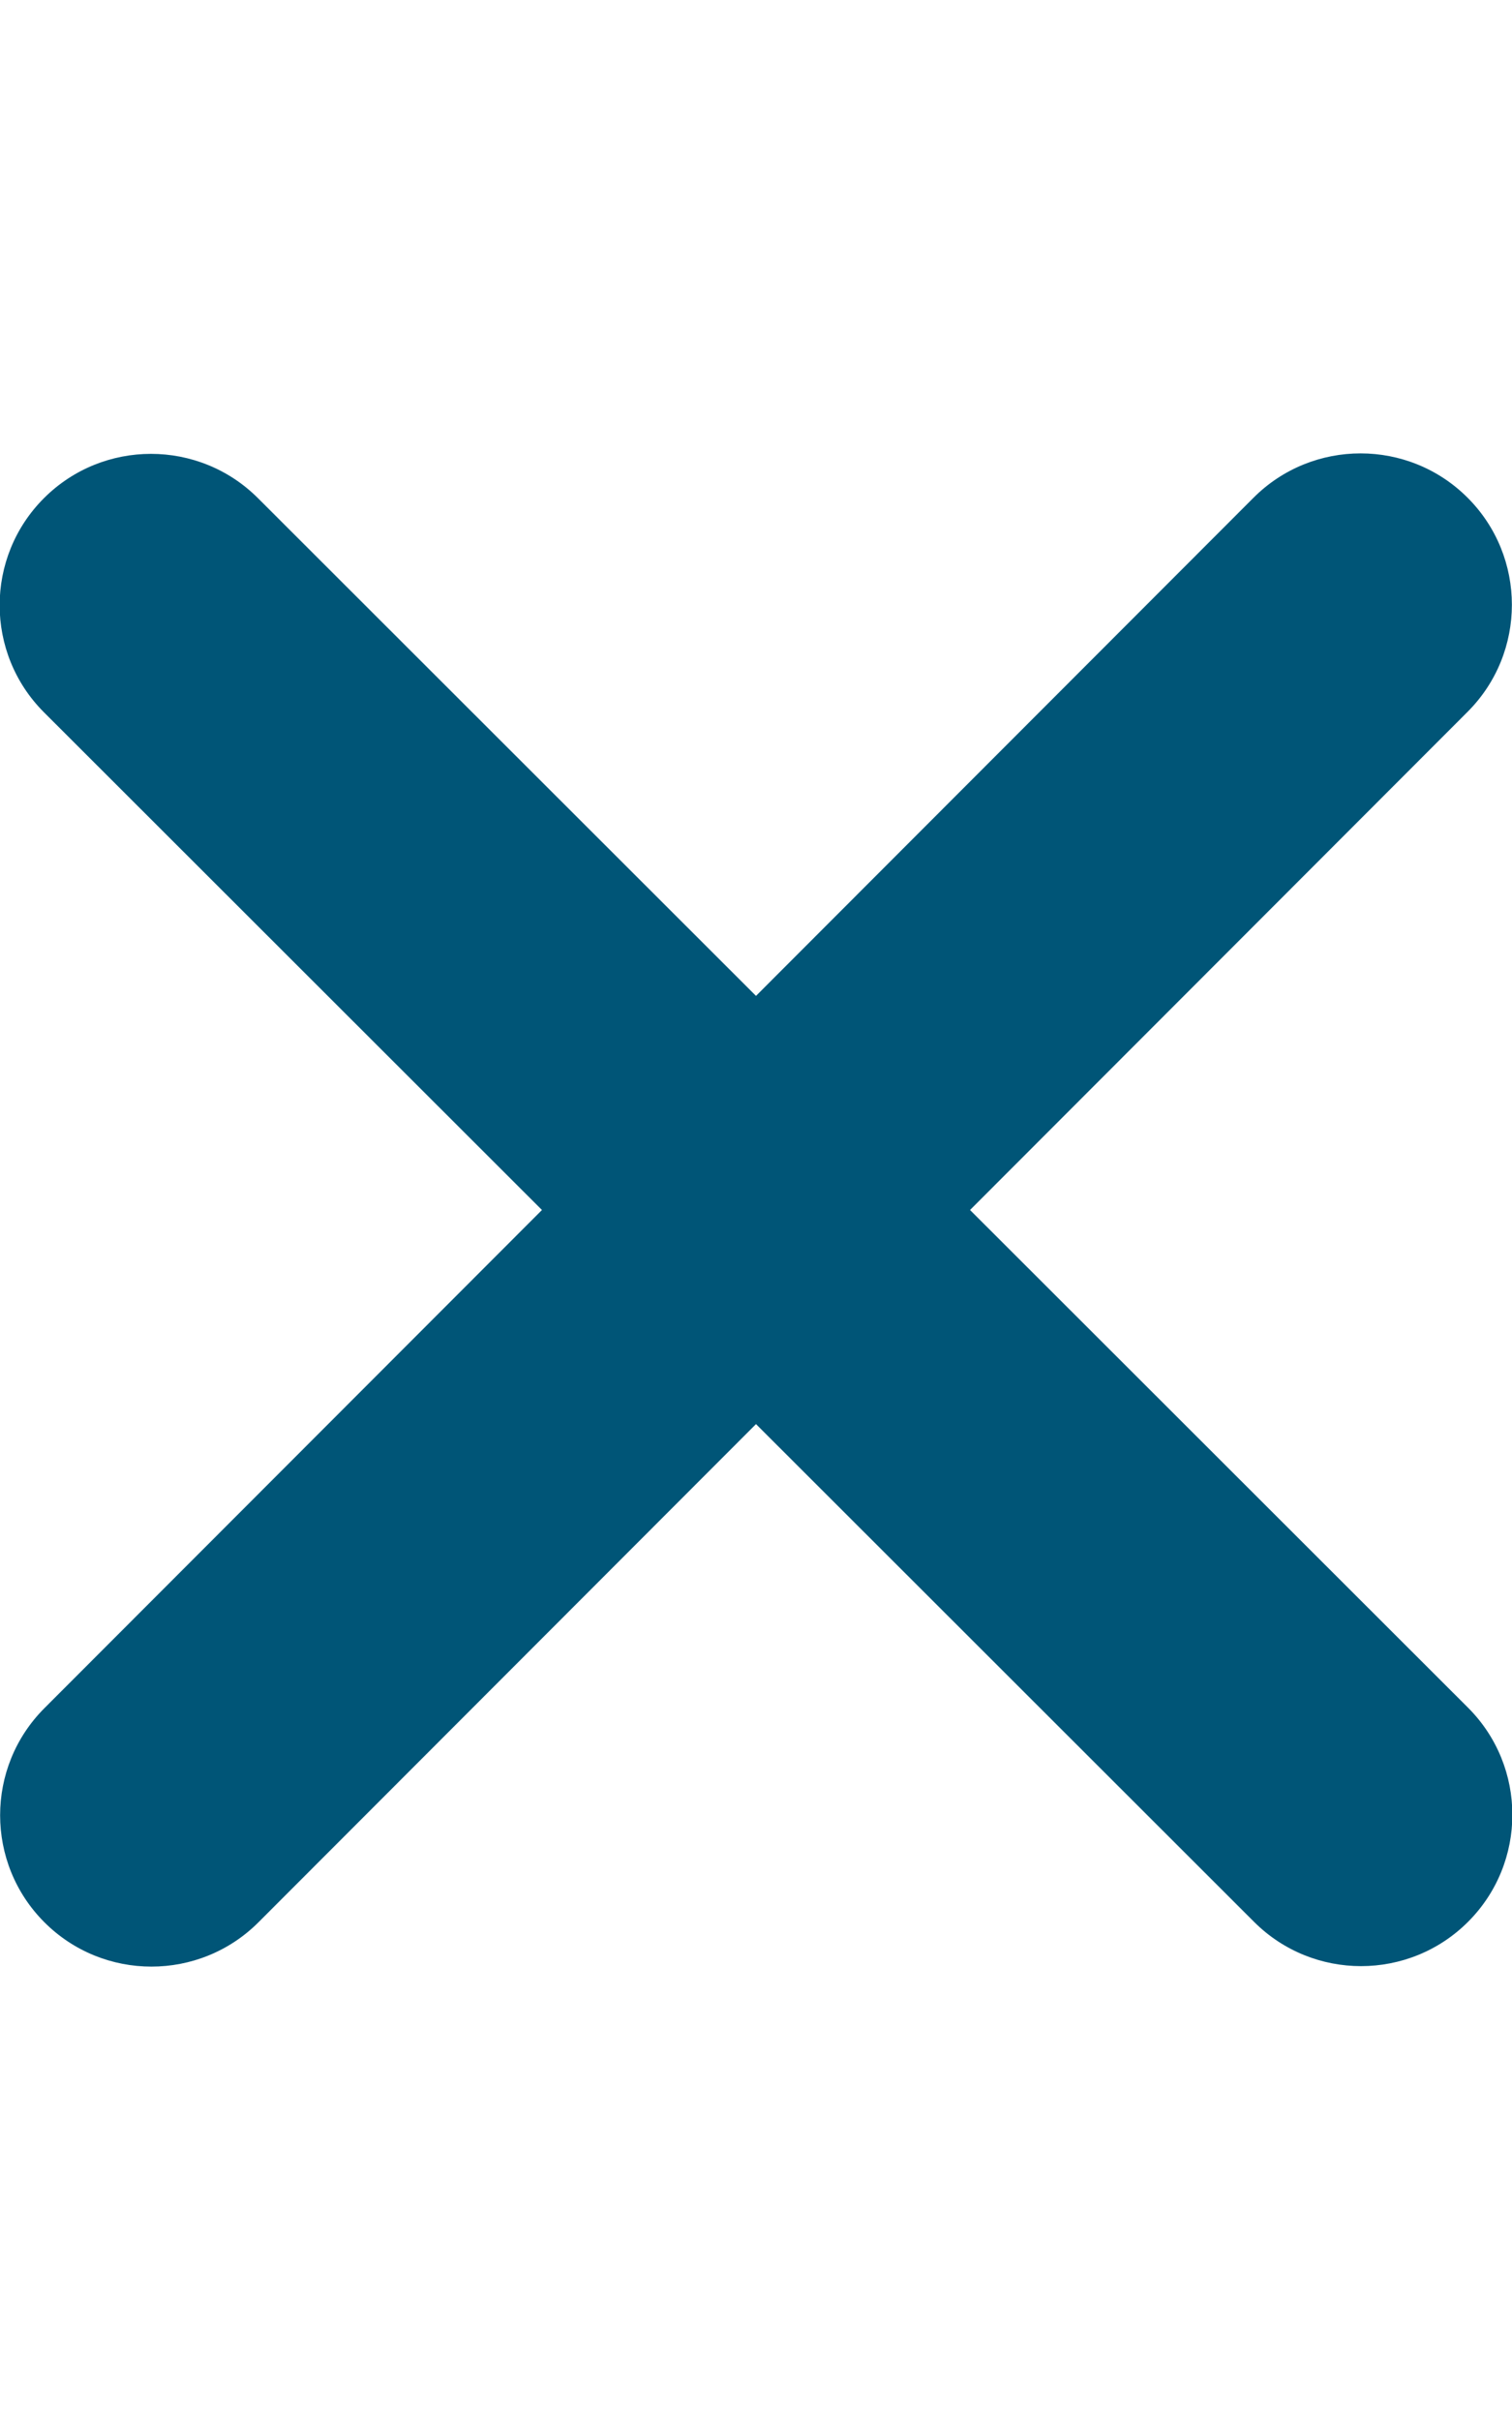 <?xml version="1.0" encoding="utf-8"?>
<!-- Generator: Adobe Illustrator 26.0.0, SVG Export Plug-In . SVG Version: 6.00 Build 0)  -->
<svg version="1.1" id="Capa_1" xmlns="http://www.w3.org/2000/svg" xmlns:xlink="http://www.w3.org/1999/xlink" x="0px" y="0px"
	 viewBox="0 0 320 512" style="enable-background:new 0 0 320 512;" xml:space="preserve">
<style type="text/css">
	.st0{fill:#005577;}
</style>
<path class="st0" d="M310.6,150.6c12.5-12.5,12.5-32.8,0-45.3s-32.8-12.5-45.3,0L160,210.7L54.6,105.4c-12.5-12.5-32.8-12.5-45.3,0
	s-12.5,32.8,0,45.3L114.7,256L9.4,361.4c-12.5,12.5-12.5,32.8,0,45.3s32.8,12.5,45.3,0L160,301.3l105.4,105.3
	c12.5,12.5,32.8,12.5,45.3,0s12.5-32.8,0-45.3L205.3,256L310.6,150.6z"/>
</svg>
